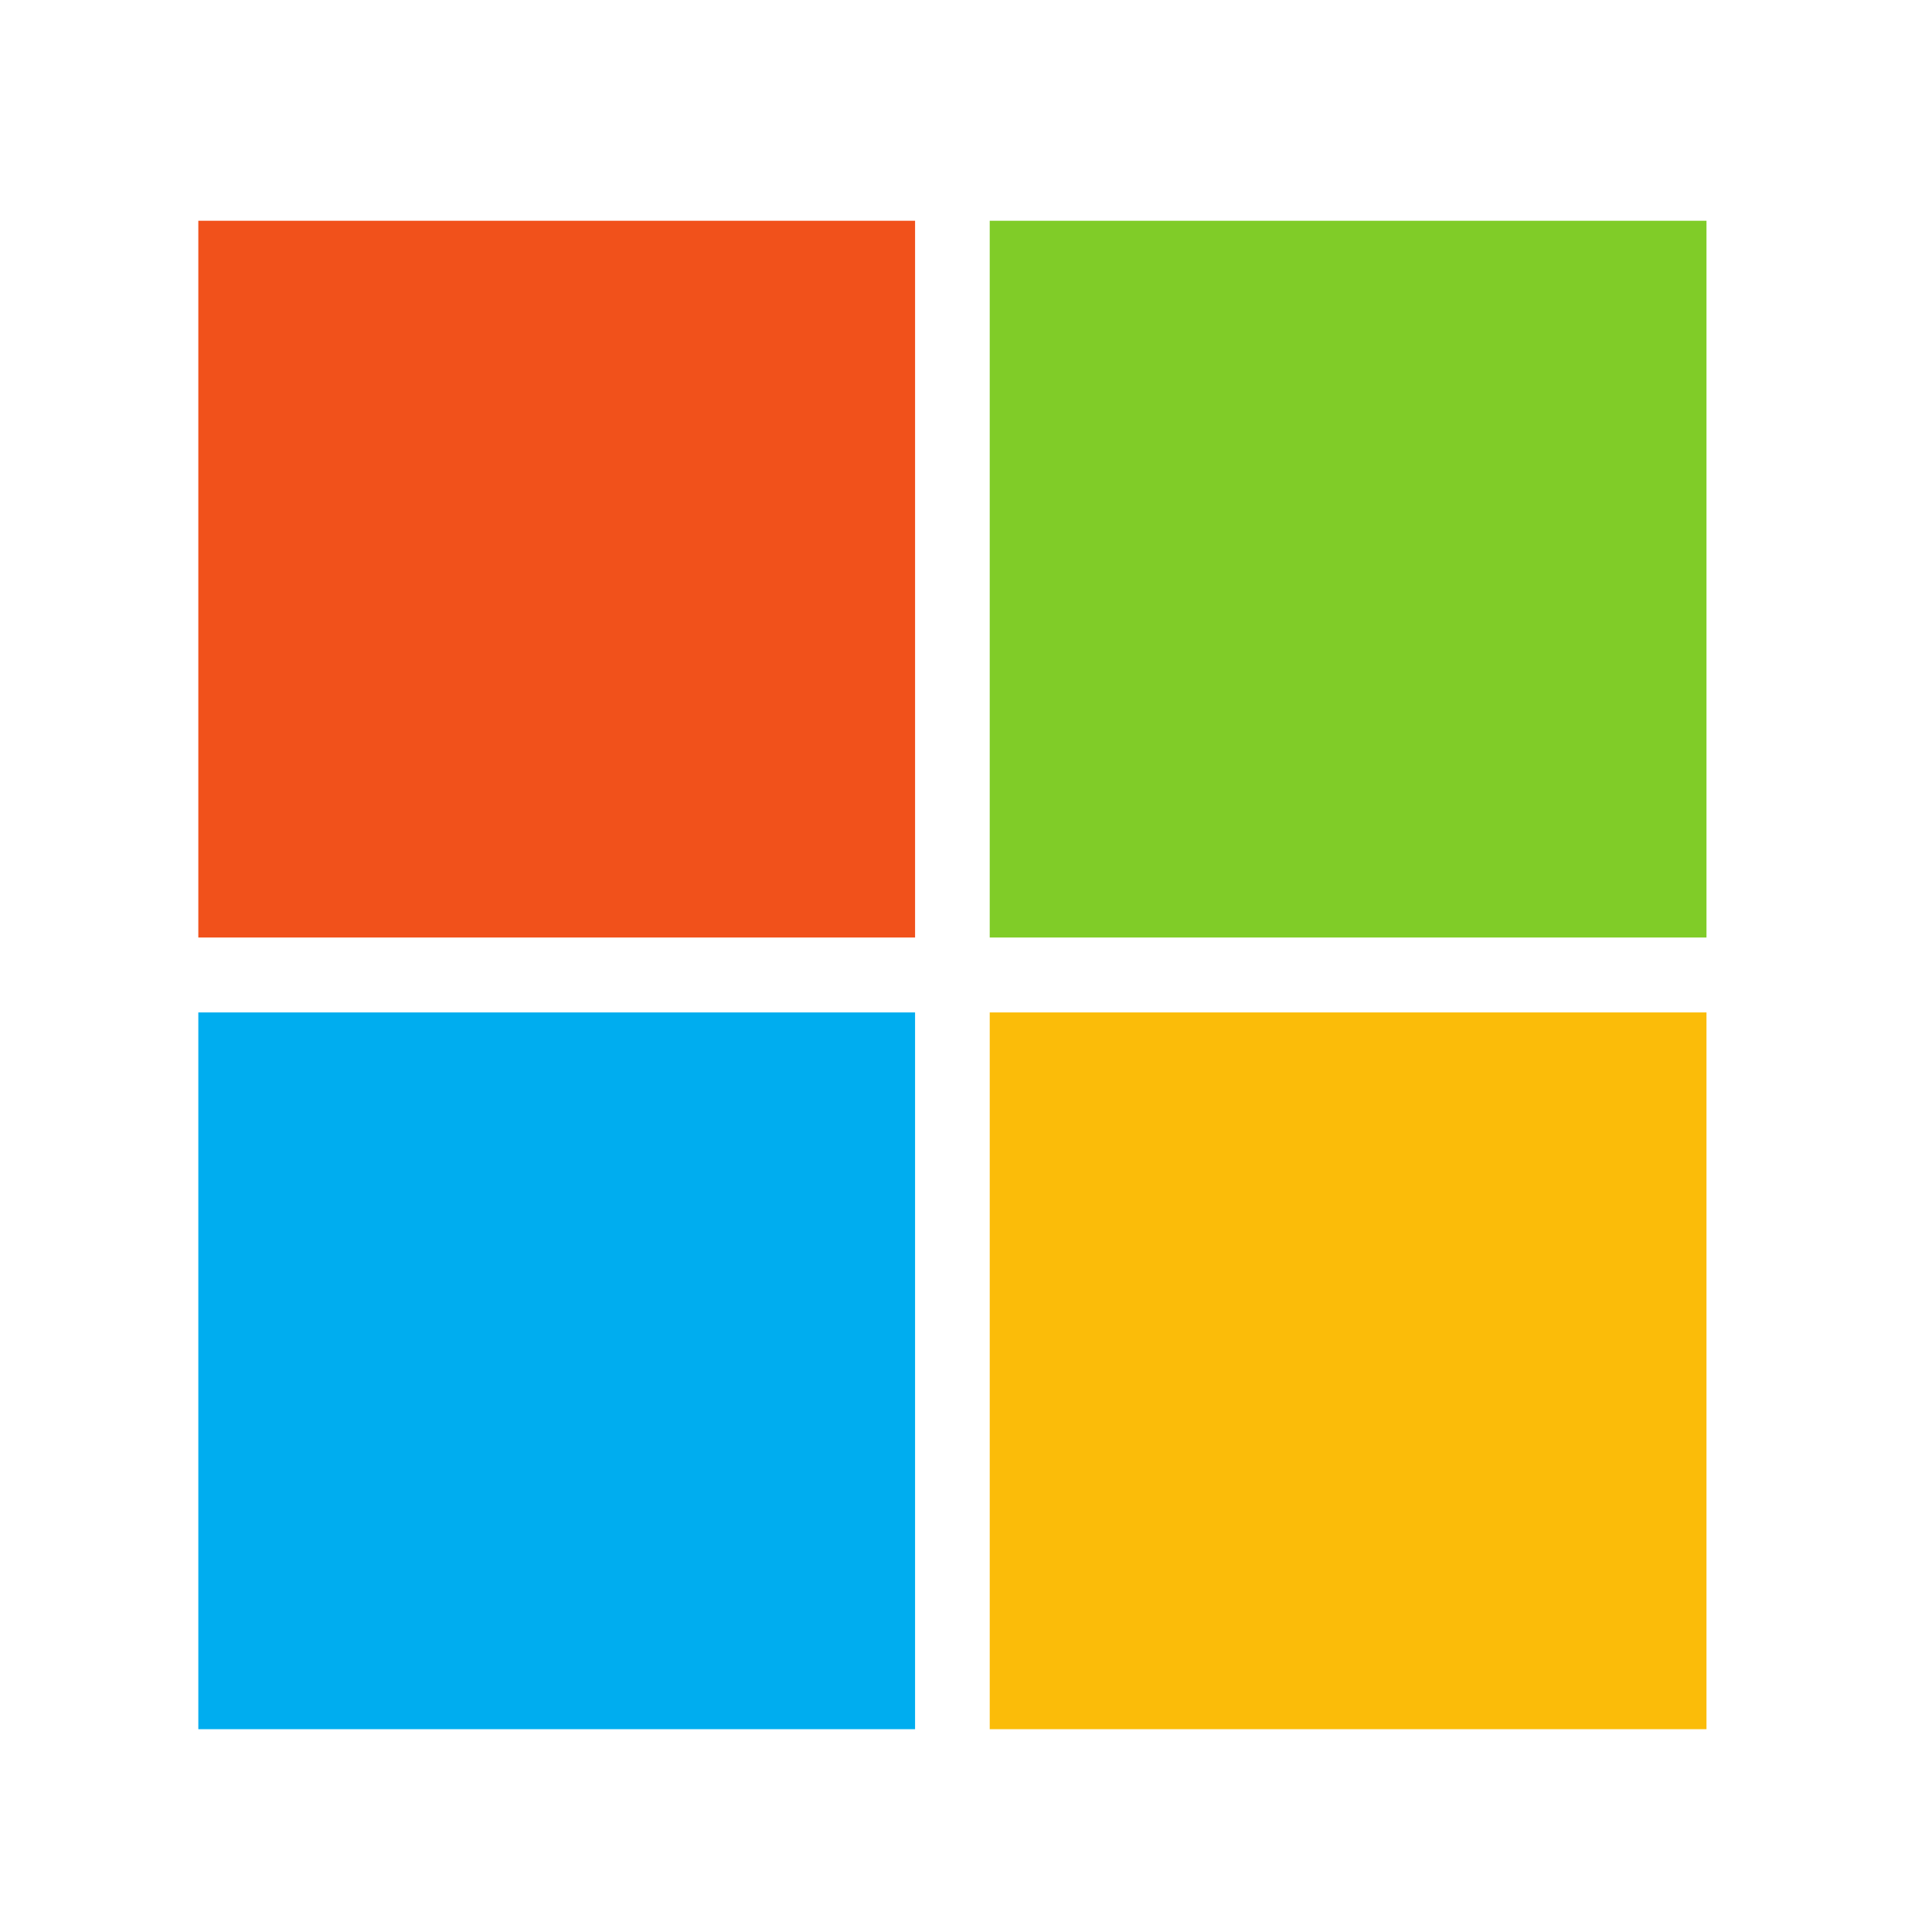 <?xml version="1.0" encoding="UTF-8" standalone="no"?>
<svg
   width="140"
   height="140"
   viewBox="0 0 140 140"
   version="1.1"
   preserveAspectRatio="xMidYMid"
   id="svg261"
   sodipodi:docname="map-icon-microsoft.svg"
   inkscape:version="1.2.2 (b0a8486541, 2022-12-01)"
   xmlns:inkscape="http://www.inkscape.org/namespaces/inkscape"
   xmlns:sodipodi="http://sodipodi.sourceforge.net/DTD/sodipodi-0.dtd"
   xmlns="http://www.w3.org/2000/svg"
   xmlns:svg="http://www.w3.org/2000/svg"
   xmlns:rdf="http://www.w3.org/1999/02/22-rdf-syntax-ns#"
   xmlns:cc="http://creativecommons.org/ns#"
   xmlns:dc="http://purl.org/dc/elements/1.1/">
  <defs
     id="defs265" />
  <sodipodi:namedview
     id="namedview263"
     pagecolor="#ffffff"
     bordercolor="#999999"
     borderopacity="1"
     inkscape:showpageshadow="0"
     inkscape:pageopacity="0"
     inkscape:pagecheckerboard="0"
     inkscape:deskcolor="#d1d1d1"
     showgrid="false"
     inkscape:zoom="2.5273438"
     inkscape:cx="-6.7264297"
     inkscape:cy="54.800618"
     inkscape:window-width="1434"
     inkscape:window-height="773"
     inkscape:window-x="50"
     inkscape:window-y="89"
     inkscape:window-maximized="0"
     inkscape:current-layer="svg261" />
  <title
     id="title245">Microsoft</title>
  <g
     id="g259"
     transform="translate(14.371,15.997)">
    <g
       id="g257">
      <polygon
         fill="#f1511b"
         points="51.939,51.939 0,51.939 0,0 51.939,0 "
         id="polygon249" />
      <polygon
         fill="#80cc28"
         points="109.287,51.939 57.348,51.939 57.348,0 109.287,0 "
         id="polygon251" />
      <polygon
         fill="#00adef"
         points="51.938,109.307 0,109.307 0,57.368 51.938,57.368 "
         id="polygon253" />
      <polygon
         fill="#fbbc09"
         points="109.287,109.307 57.348,109.307 57.348,57.368 109.287,57.368 "
         id="polygon255" />
    </g>
  </g>
</svg>
